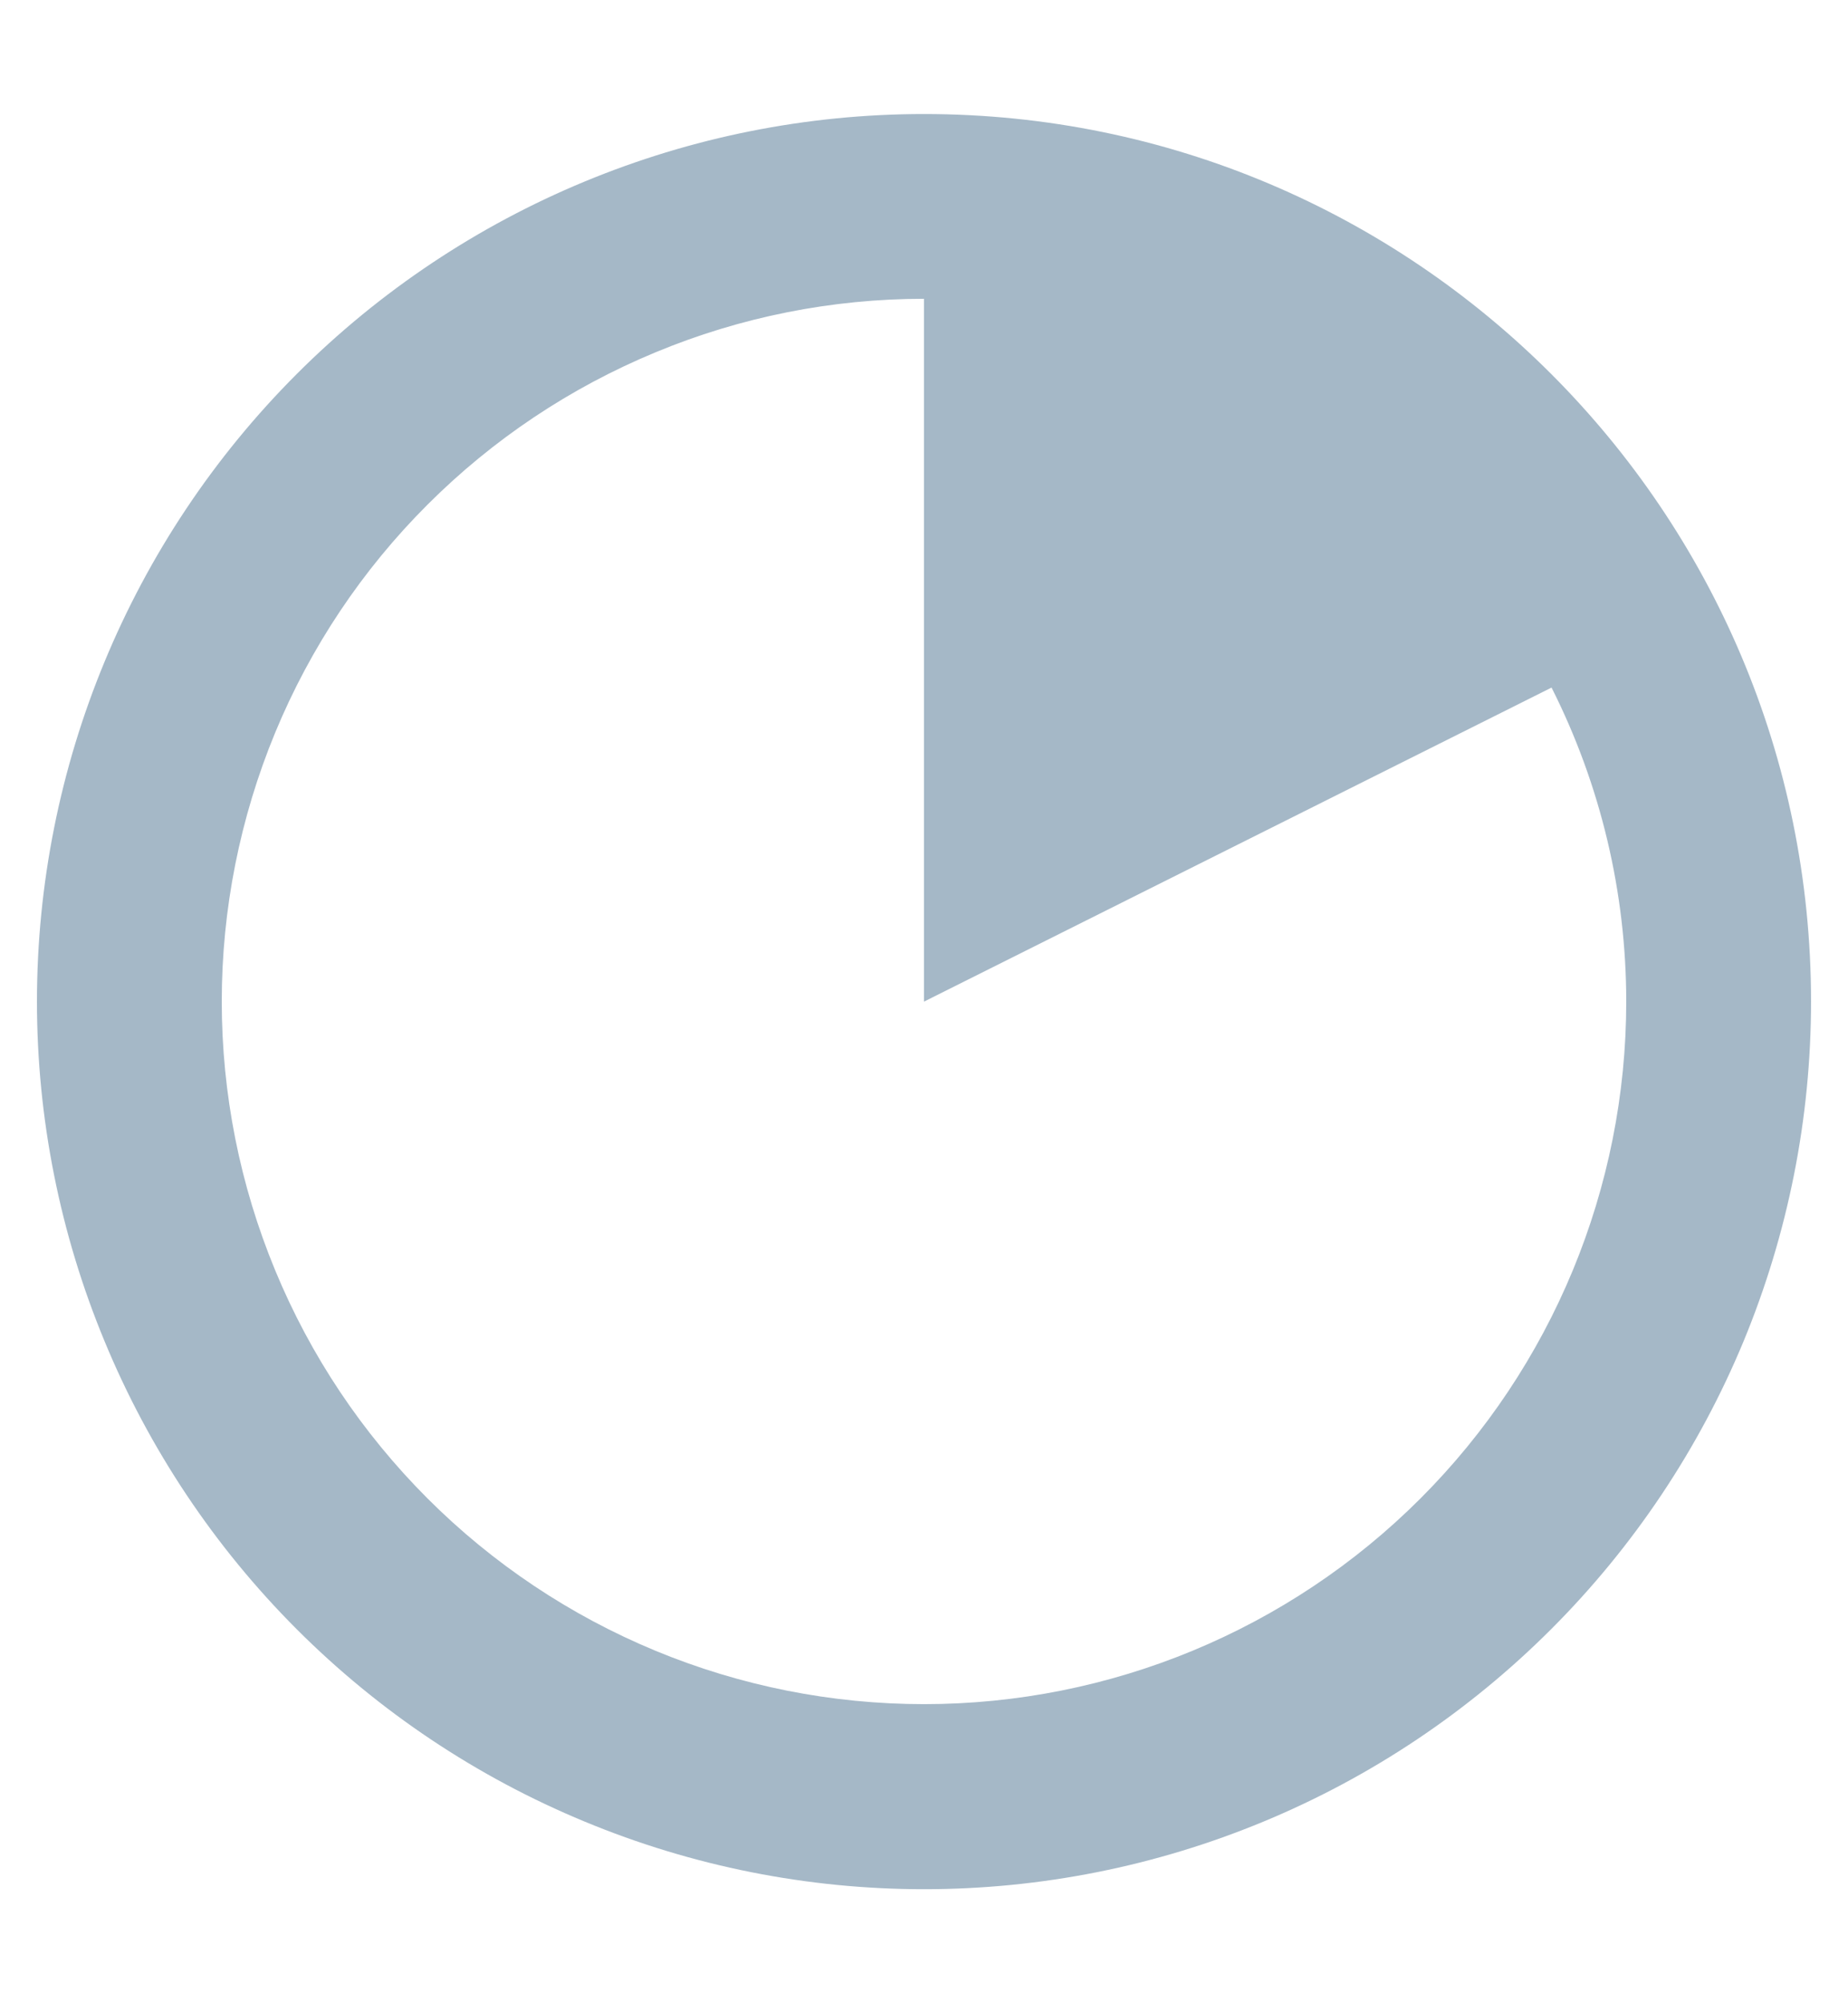 <svg width="12" height="13" viewBox="0 0 12 13" fill="none" xmlns="http://www.w3.org/2000/svg">
<path d="M6 0.74C4.472 0.74 3.007 1.347 1.927 2.427C0.847 3.507 0.24 4.972 0.24 6.5C0.24 7.256 0.389 8.005 0.679 8.704C0.968 9.403 1.392 10.038 1.927 10.573C2.462 11.108 3.097 11.532 3.796 11.821C4.495 12.111 5.244 12.26 6 12.26C6.757 12.26 7.506 12.111 8.205 11.821C8.903 11.532 9.538 11.107 10.073 10.572C10.608 10.037 11.032 9.403 11.322 8.704C11.611 8.005 11.76 7.256 11.76 6.499C11.76 3.319 9.181 0.74 6 0.74ZM6 11.059C5.401 11.059 4.808 10.941 4.255 10.712C3.702 10.483 3.199 10.147 2.776 9.724C2.352 9.3 2.016 8.798 1.787 8.244C1.558 7.691 1.44 7.098 1.44 6.499C1.44 5.901 1.558 5.308 1.787 4.754C2.016 4.201 2.352 3.698 2.776 3.275C3.199 2.852 3.702 2.516 4.255 2.287C4.808 2.057 5.401 1.939 6 1.939V6.5L10.075 4.462C10.394 5.094 10.56 5.792 10.56 6.5C10.56 7.709 10.079 8.869 9.224 9.724C8.369 10.579 7.209 11.059 6 11.059Z" fill="#A5B8C7"/>
</svg>
